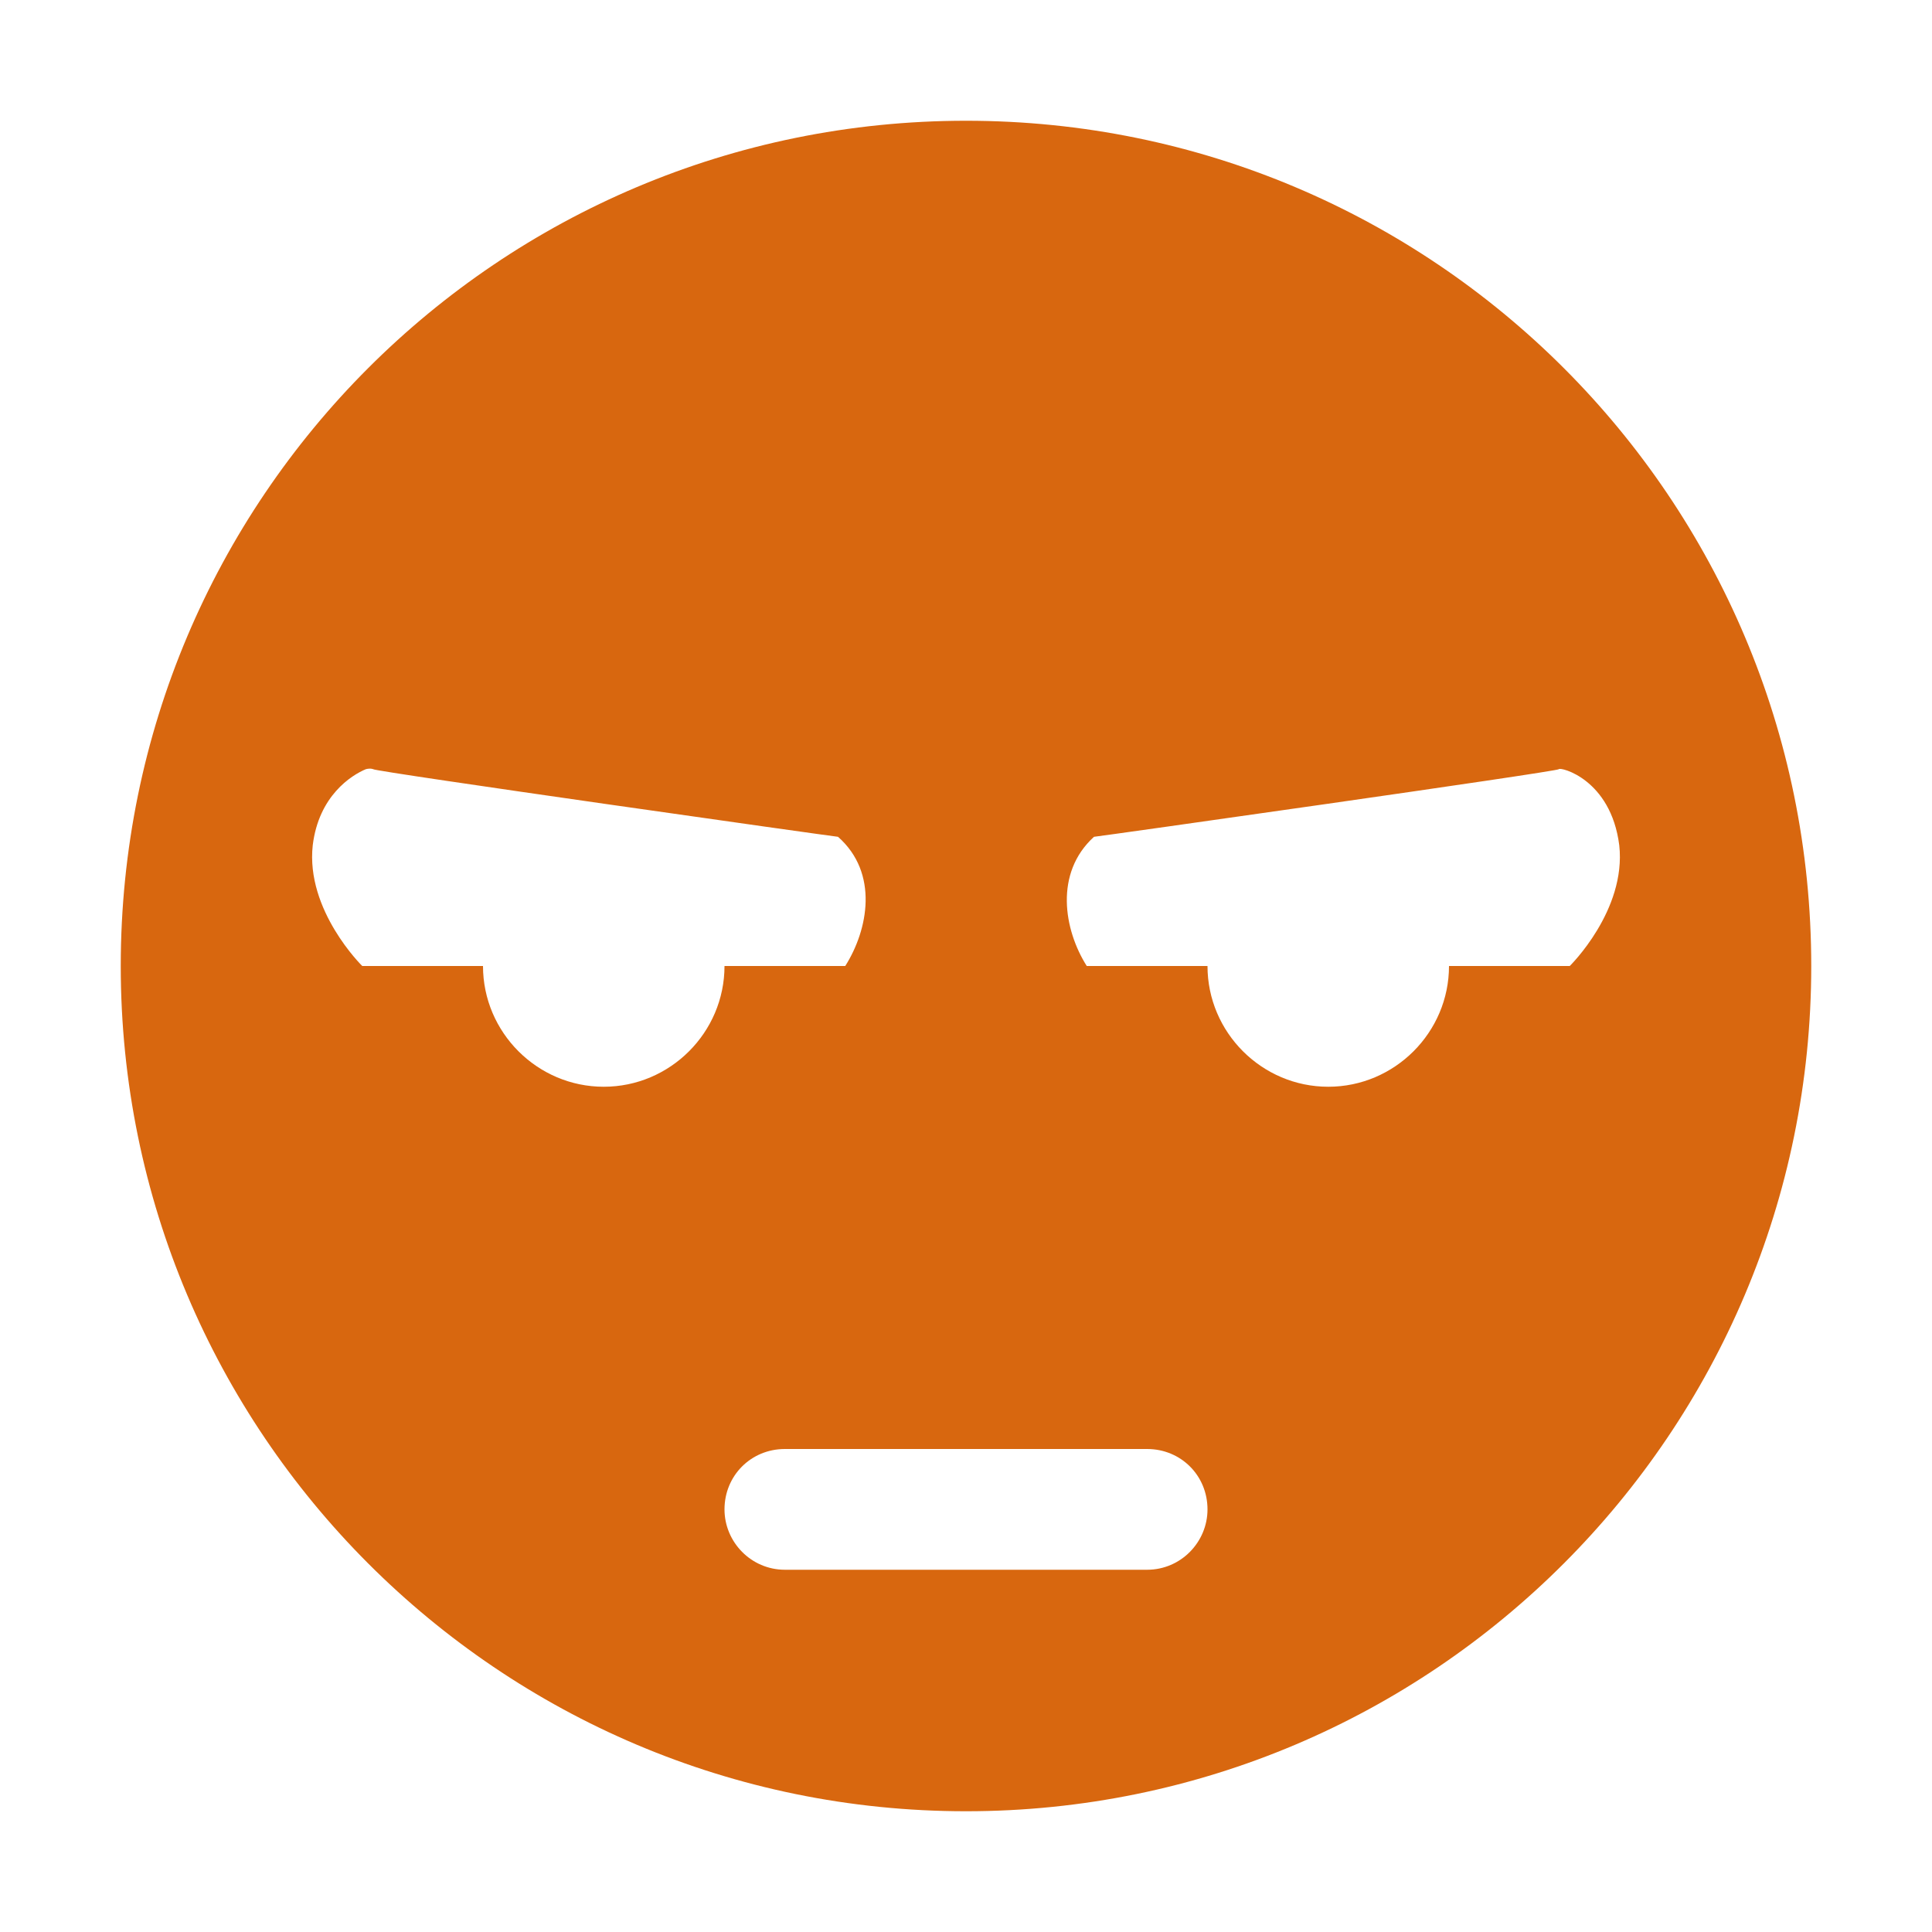 <svg xmlns="http://www.w3.org/2000/svg" width="16" height="16" version="1.1">
 <path style="fill:#d8670f" d="M 8,1 C 4.13,1 1,4.13 1,8 1,11.86 4.13,15 8,15 11.87,15 15,11.86 15,8 15,4.13 11.87,1 8,1 Z M 3.03,6.37 C 3.07,6.36 3.09,6.37 3.09,6.37 3.1,6.39 6.92,6.93 6.94,6.93 7.28,7.23 7.19,7.7 7,8 H 6 C 6,8.55 5.55,9 5,9 4.45,9 4,8.55 4,8 H 3 C 3,8 2.53,7.54 2.59,7 2.64,6.59 2.91,6.42 3.03,6.37 Z M 12.91,6.37 C 12.92,6.35 13.34,6.45 13.41,7 13.47,7.54 13,8 13,8 H 12 C 12,8.55 11.55,9 11,9 10.45,9 10,8.55 10,8 H 9 C 8.81,7.7 8.73,7.23 9.06,6.93 9.08,6.93 12.9,6.39 12.91,6.37 Z M 6.5,12 H 9.5 C 9.78,12 10,12.22 10,12.5 10,12.77 9.78,13 9.5,13 H 6.5 C 6.22,13 6,12.77 6,12.5 6,12.22 6.22,12 6.5,12 Z"/>
</svg>
